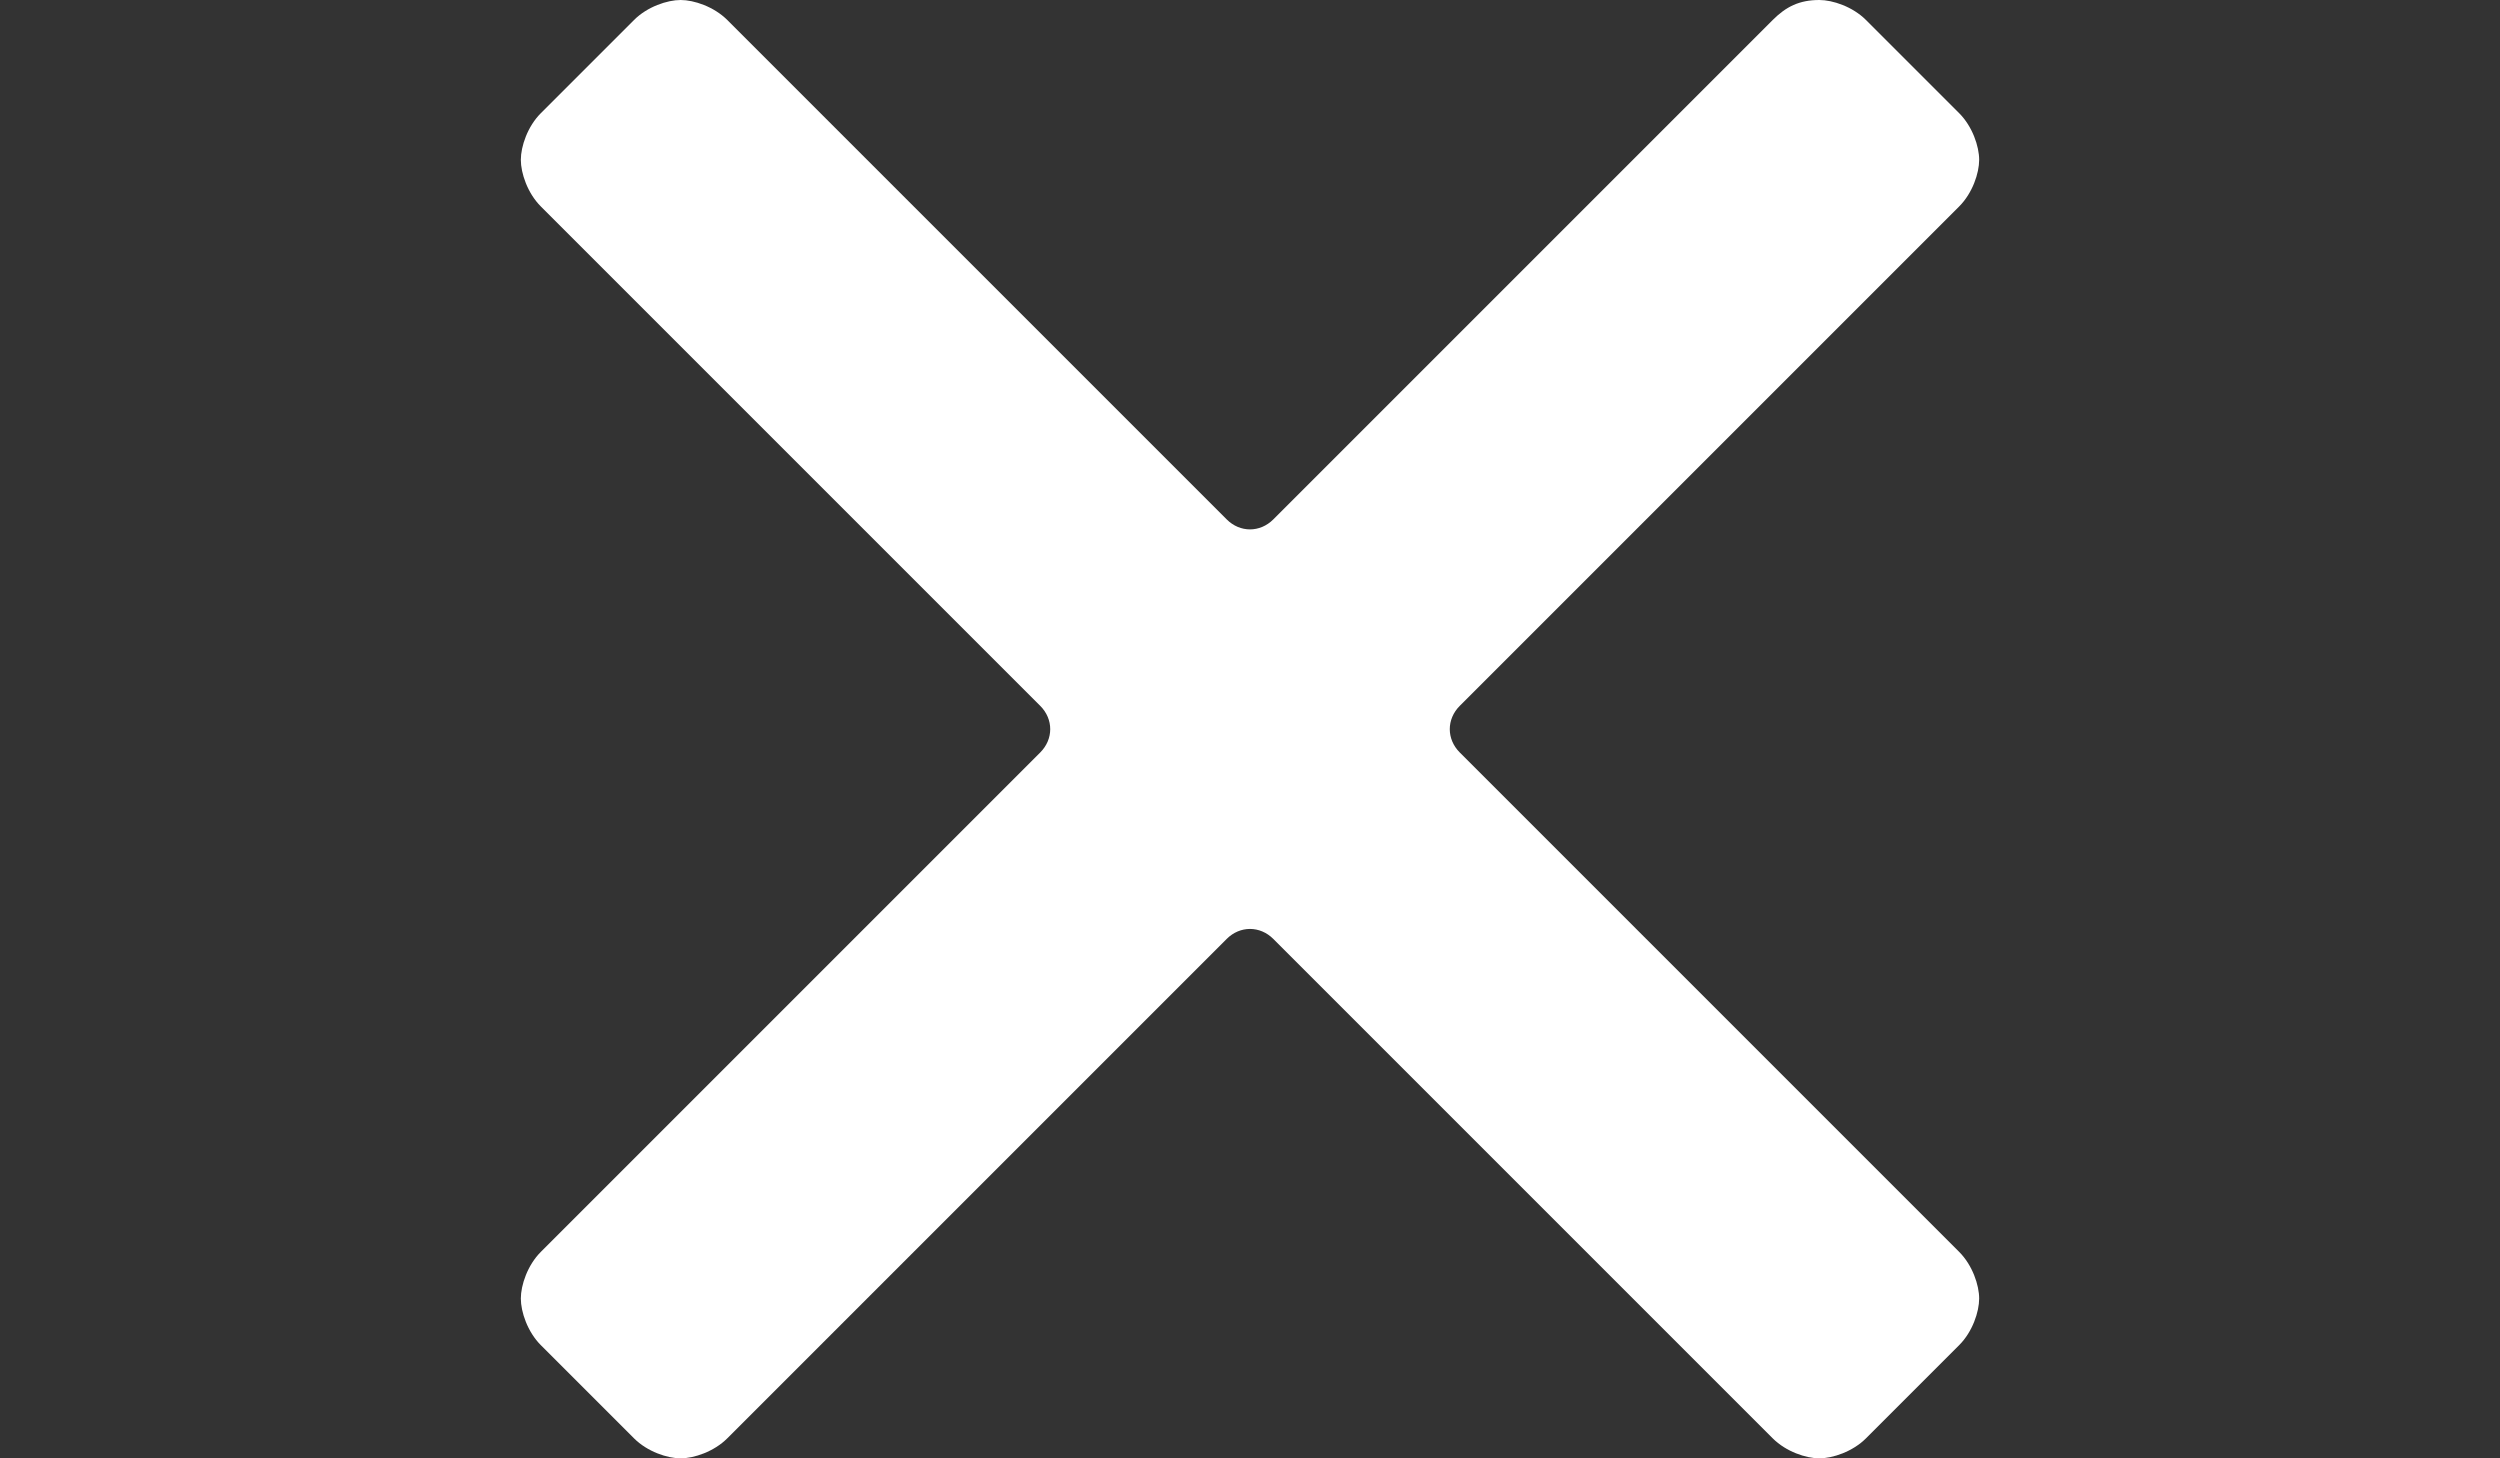 <?xml version="1.0" encoding="utf-8"?>
<!-- Generator: Adobe Illustrator 17.0.0, SVG Export Plug-In . SVG Version: 6.00 Build 0)  -->
<!DOCTYPE svg PUBLIC "-//W3C//DTD SVG 1.1//EN" "http://www.w3.org/Graphics/SVG/1.1/DTD/svg11.dtd">
<svg version="1.1" id="Layer_1" xmlns="http://www.w3.org/2000/svg" xmlns:xlink="http://www.w3.org/1999/xlink" x="0px" y="0px"
	 width="960px" height="560px" viewBox="0 0 960 560" enable-background="new 0 0 960 560" xml:space="preserve">
<rect x="0" y="0" width="960" height="560" fill="#333333" stroke="none"/>
<path fill="white" d="M560.548,288.95c-5.114-5.114-5.114-12.785,0-17.9L752.329,79.269c5.114-5.114,7.671-12.785,7.671-17.9
	s-2.557-12.785-7.671-17.9L716.53,7.671C711.416,2.557,703.744,0,698.63,0c-7.671,0-12.785,2.557-17.9,7.671L488.95,199.452
	c-5.114,5.114-12.785,5.114-17.9,0L279.269,7.671C274.155,2.557,266.484,0,261.37,0c-5.114,0-12.785,2.557-17.9,7.671L207.671,43.47
	C202.557,48.584,200,56.256,200,61.37s2.557,12.785,7.671,17.9L399.452,271.05c5.114,5.114,5.114,12.785,0,17.9L207.671,480.731
	c-5.114,5.114-7.671,12.785-7.671,17.9s2.557,12.785,7.671,17.9l35.799,35.799c5.114,5.114,12.785,7.671,17.9,7.671
	c5.114,0,12.785-2.557,17.9-7.671L471.05,360.548c5.114-5.114,12.785-5.114,17.9,0l191.781,191.781
	c5.114,5.114,12.785,7.671,17.9,7.671s12.785-2.557,17.9-7.671l35.799-35.799c5.114-5.114,7.671-12.785,7.671-17.9
	s-2.557-12.785-7.671-17.9L560.548,288.95z"/>
</svg>
